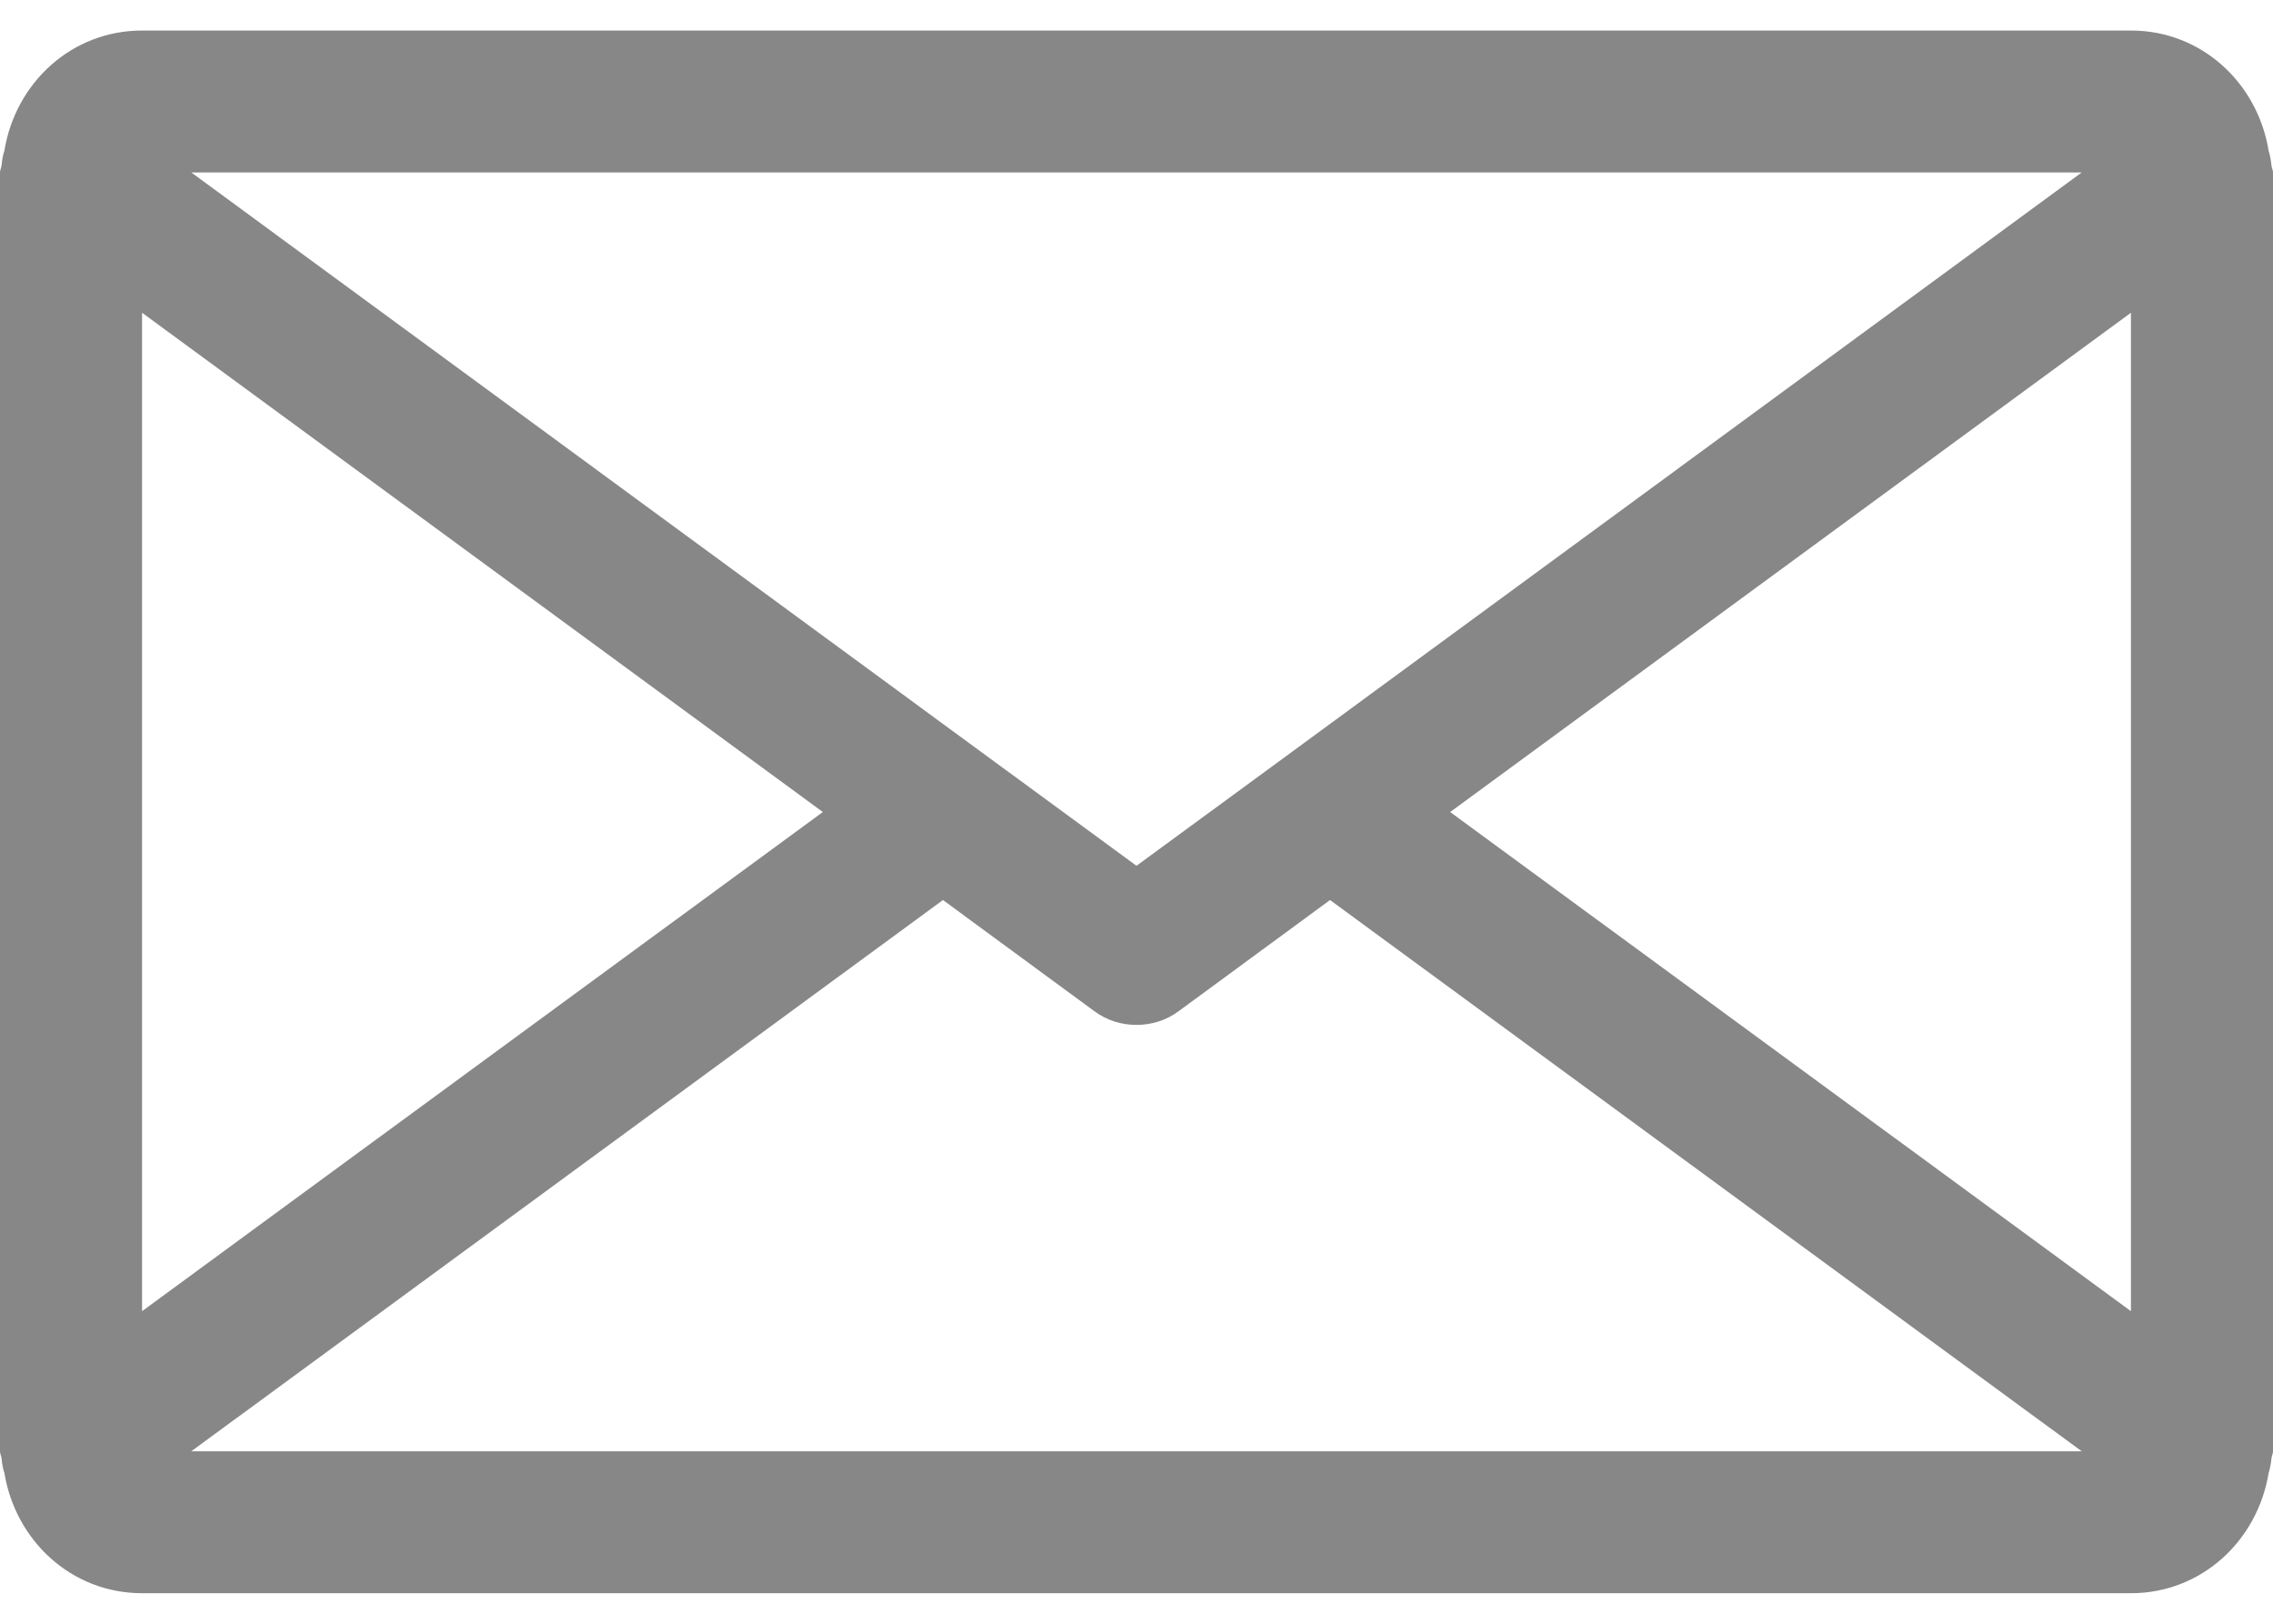 <svg width="14" height="10" viewBox="0 0 14 10" fill="none" xmlns="http://www.w3.org/2000/svg">
<path d="M0.01 1.015C0.013 0.986 0.017 0.957 0.027 0.928C0.095 0.511 0.44 0.188 0.875 0.188H13.125C13.56 0.188 13.905 0.511 13.973 0.928C13.982 0.957 13.987 0.986 13.99 1.015C13.991 1.032 14 1.046 14 1.062V8.938C14 8.954 13.991 8.969 13.99 8.986C13.987 9.015 13.982 9.043 13.973 9.072C13.905 9.488 13.56 9.812 13.125 9.812H0.875C0.44 9.812 0.095 9.488 0.027 9.071C0.017 9.043 0.013 9.014 0.01 8.985C0.009 8.969 0 8.954 0 8.938V1.062C0 1.046 0.009 1.032 0.01 1.015ZM1.178 1.062L6.034 4.624L7 5.332L7.965 4.625C7.965 4.625 7.966 4.625 7.966 4.624L12.822 1.062H1.178ZM13.125 1.926L8.932 5.001L13.125 8.075V1.926ZM12.822 8.938L8.192 5.543L7.259 6.228C7.182 6.285 7.091 6.312 7 6.312C6.909 6.312 6.818 6.285 6.741 6.228L5.808 5.543L1.178 8.938H12.822ZM0.875 8.075L5.068 5.001L0.875 1.926V8.075Z" fill="#878787"/>
</svg>
